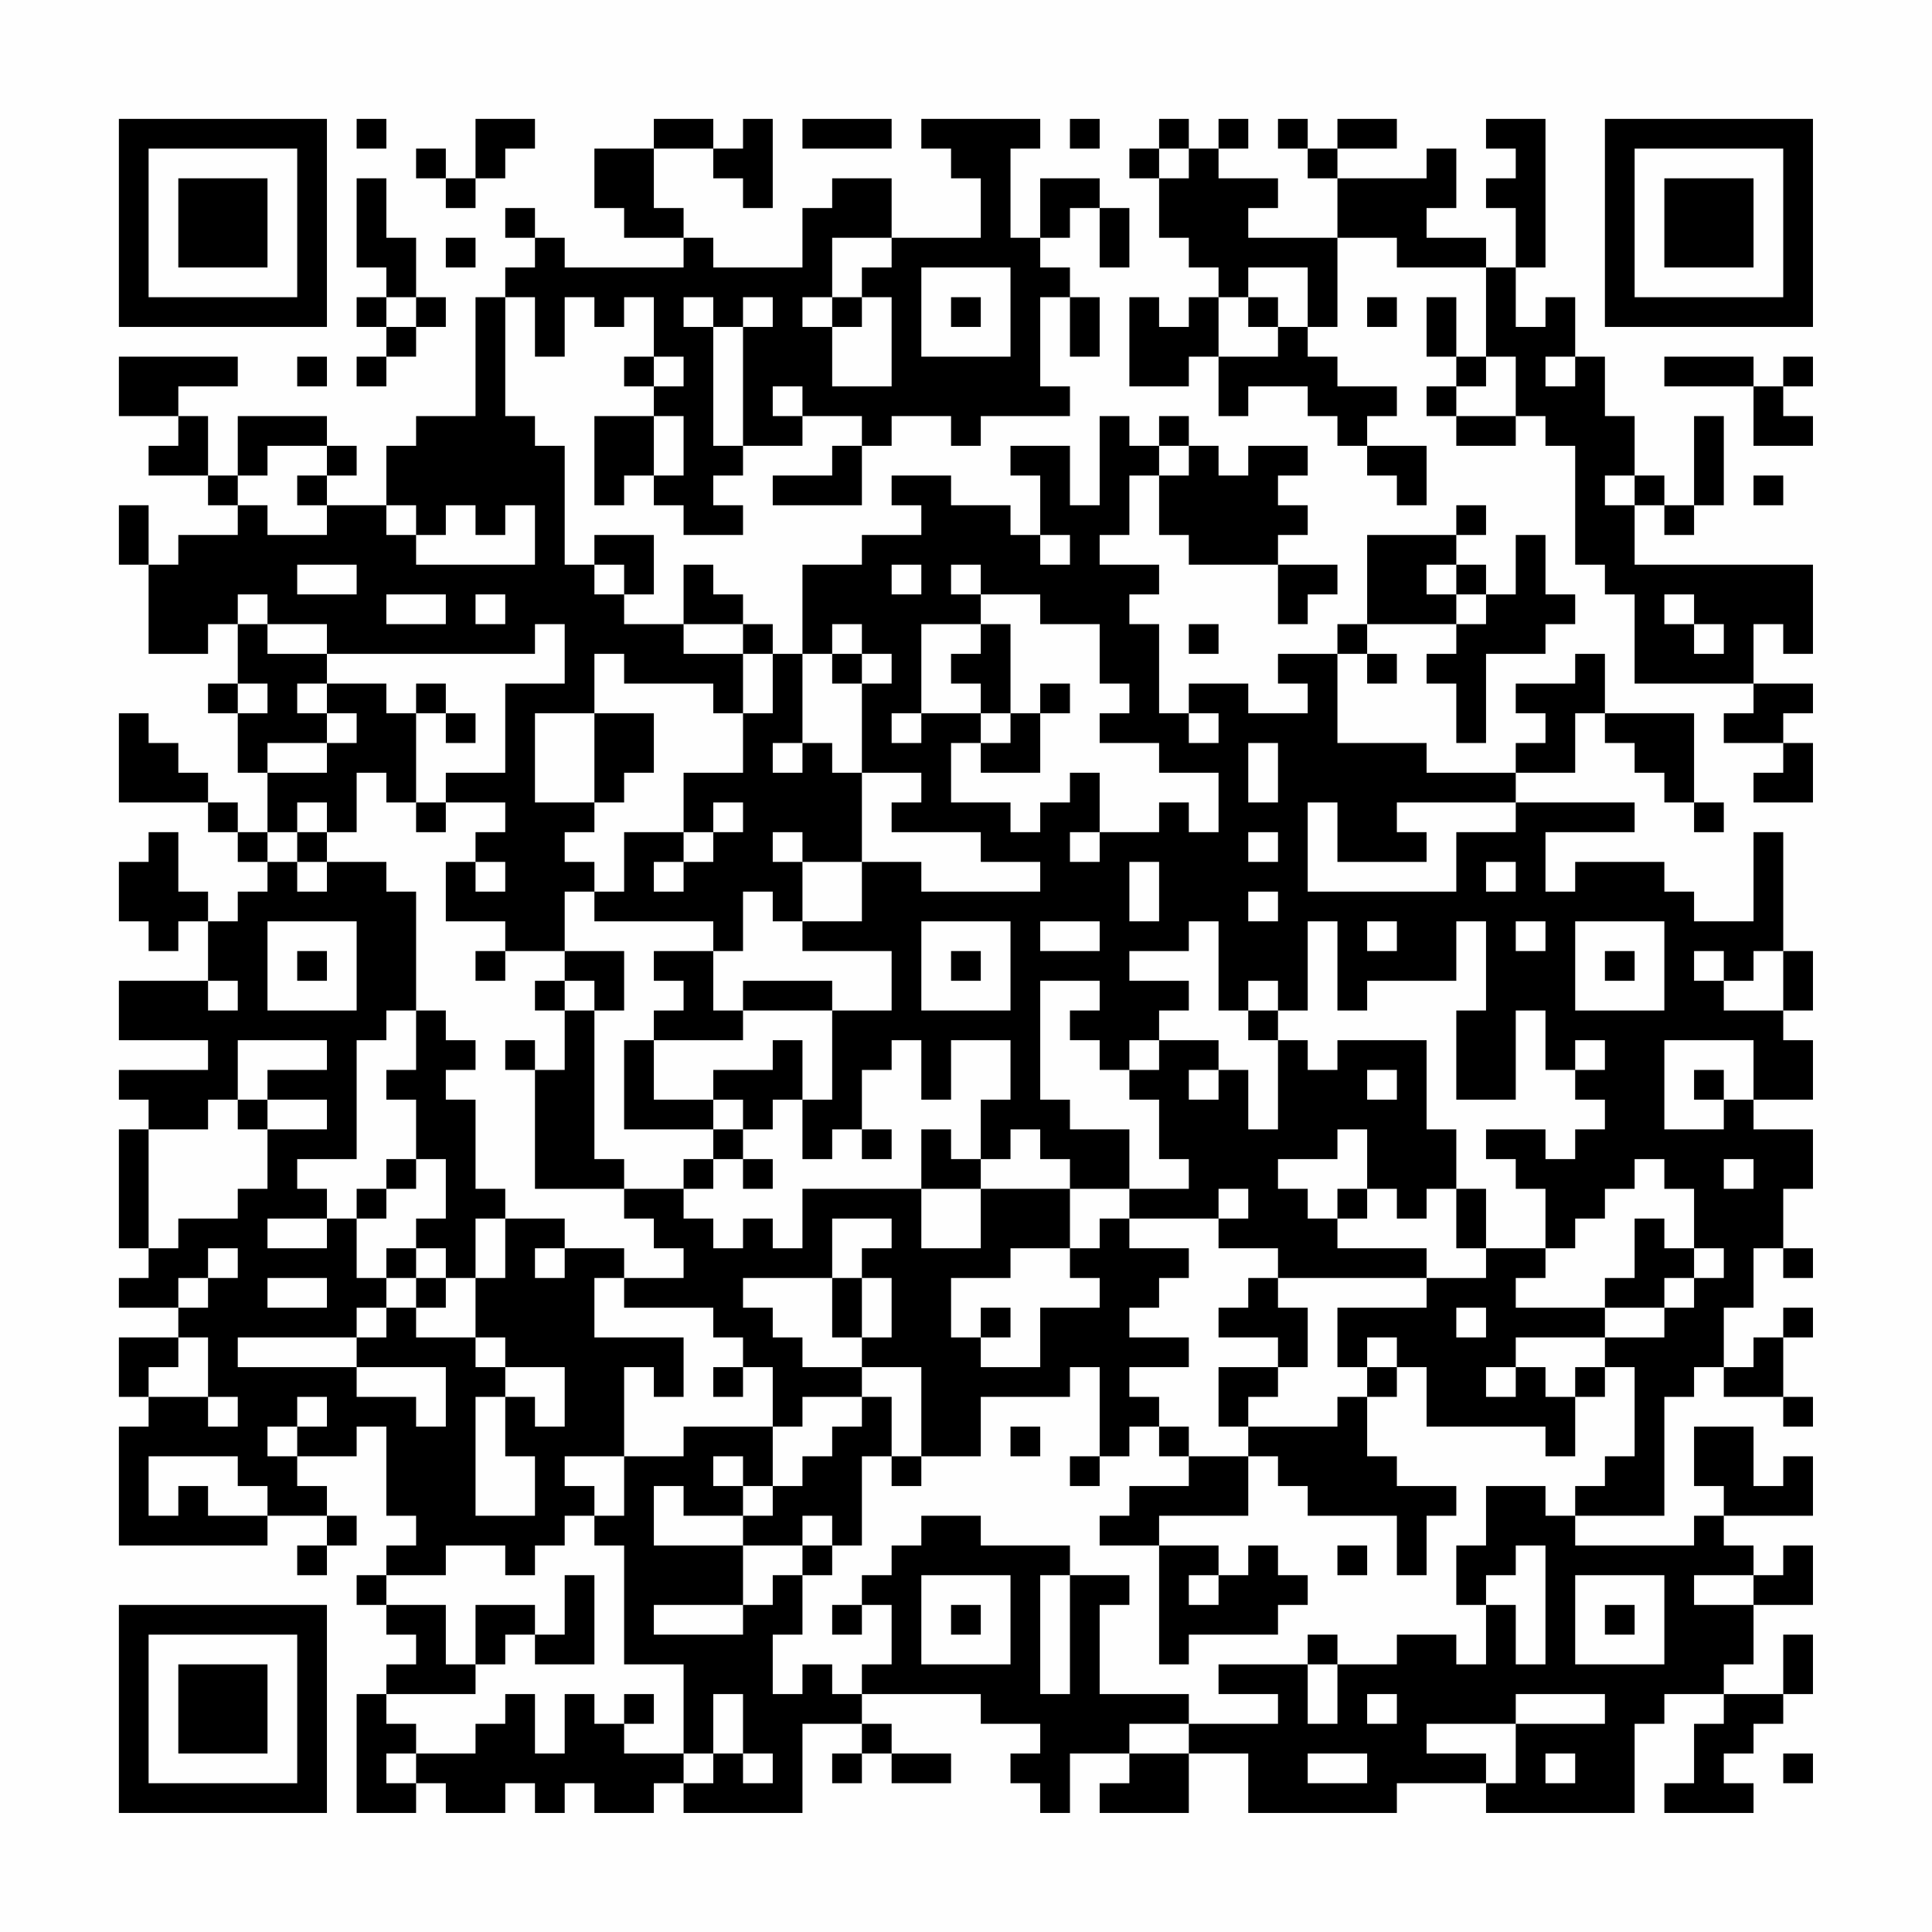 <?xml version="1.0" encoding="UTF-8"?>
<svg xmlns="http://www.w3.org/2000/svg" version="1.1" width="300" height="300" viewBox="0 0 300 300"><rect x="0" y="0" width="300" height="300" fill="#fefefe"/><g transform="scale(4.615)"><g transform="translate(4,4)"><path fill-rule="evenodd" d="M8 0L8 1L9 1L9 0ZM12 0L12 2L11 2L11 1L10 1L10 2L11 2L11 3L12 3L12 2L13 2L13 1L14 1L14 0ZM18 0L18 1L16 1L16 3L17 3L17 4L19 4L19 5L15 5L15 4L14 4L14 3L13 3L13 4L14 4L14 5L13 5L13 6L12 6L12 10L10 10L10 11L9 11L9 13L7 13L7 12L8 12L8 11L7 11L7 10L4 10L4 12L3 12L3 10L2 10L2 9L4 9L4 8L0 8L0 10L2 10L2 11L1 11L1 12L3 12L3 13L4 13L4 14L2 14L2 15L1 15L1 13L0 13L0 15L1 15L1 18L3 18L3 17L4 17L4 19L3 19L3 20L4 20L4 22L5 22L5 24L4 24L4 23L3 23L3 22L2 22L2 21L1 21L1 20L0 20L0 23L3 23L3 24L4 24L4 25L5 25L5 26L4 26L4 27L3 27L3 26L2 26L2 24L1 24L1 25L0 25L0 27L1 27L1 28L2 28L2 27L3 27L3 29L0 29L0 31L3 31L3 32L0 32L0 33L1 33L1 34L0 34L0 38L1 38L1 39L0 39L0 40L2 40L2 41L0 41L0 43L1 43L1 44L0 44L0 48L5 48L5 47L7 47L7 48L6 48L6 49L7 49L7 48L8 48L8 47L7 47L7 46L6 46L6 45L8 45L8 44L9 44L9 47L10 47L10 48L9 48L9 49L8 49L8 50L9 50L9 51L10 51L10 52L9 52L9 53L8 53L8 57L10 57L10 56L11 56L11 57L13 57L13 56L14 56L14 57L15 57L15 56L16 56L16 57L18 57L18 56L19 56L19 57L23 57L23 54L25 54L25 55L24 55L24 56L25 56L25 55L26 55L26 56L28 56L28 55L26 55L26 54L25 54L25 53L29 53L29 54L31 54L31 55L30 55L30 56L31 56L31 57L32 57L32 55L34 55L34 56L33 56L33 57L36 57L36 55L38 55L38 57L43 57L43 56L46 56L46 57L51 57L51 54L52 54L52 53L54 53L54 54L53 54L53 56L52 56L52 57L55 57L55 56L54 56L54 55L55 55L55 54L56 54L56 53L57 53L57 51L56 51L56 53L54 53L54 52L55 52L55 50L57 50L57 48L56 48L56 49L55 49L55 48L54 48L54 47L57 47L57 45L56 45L56 46L55 46L55 44L53 44L53 46L54 46L54 47L53 47L53 48L49 48L49 47L52 47L52 43L53 43L53 42L54 42L54 43L56 43L56 44L57 44L57 43L56 43L56 41L57 41L57 40L56 40L56 41L55 41L55 42L54 42L54 40L55 40L55 38L56 38L56 39L57 39L57 38L56 38L56 36L57 36L57 34L55 34L55 33L57 33L57 31L56 31L56 30L57 30L57 28L56 28L56 24L55 24L55 27L53 27L53 26L52 26L52 25L49 25L49 26L48 26L48 24L51 24L51 23L47 23L47 22L49 22L49 20L50 20L50 21L51 21L51 22L52 22L52 23L53 23L53 24L54 24L54 23L53 23L53 20L50 20L50 18L49 18L49 19L47 19L47 20L48 20L48 21L47 21L47 22L44 22L44 21L41 21L41 18L42 18L42 19L43 19L43 18L42 18L42 17L45 17L45 18L44 18L44 19L45 19L45 21L46 21L46 18L48 18L48 17L49 17L49 16L48 16L48 14L47 14L47 16L46 16L46 15L45 15L45 14L46 14L46 13L45 13L45 14L42 14L42 17L41 17L41 18L39 18L39 19L40 19L40 20L38 20L38 19L36 19L36 20L35 20L35 17L34 17L34 16L35 16L35 15L33 15L33 14L34 14L34 12L35 12L35 14L36 14L36 15L39 15L39 17L40 17L40 16L41 16L41 15L39 15L39 14L40 14L40 13L39 13L39 12L40 12L40 11L38 11L38 12L37 12L37 11L36 11L36 10L35 10L35 11L34 11L34 10L33 10L33 13L32 13L32 11L30 11L30 12L31 12L31 14L30 14L30 13L28 13L28 12L26 12L26 13L27 13L27 14L25 14L25 15L23 15L23 18L22 18L22 17L21 17L21 16L20 16L20 15L19 15L19 17L17 17L17 16L18 16L18 14L16 14L16 15L15 15L15 11L14 11L14 10L13 10L13 6L14 6L14 8L15 8L15 6L16 6L16 7L17 7L17 6L18 6L18 8L17 8L17 9L18 9L18 10L16 10L16 13L17 13L17 12L18 12L18 13L19 13L19 14L21 14L21 13L20 13L20 12L21 12L21 11L23 11L23 10L25 10L25 11L24 11L24 12L22 12L22 13L25 13L25 11L26 11L26 10L28 10L28 11L29 11L29 10L32 10L32 9L31 9L31 6L32 6L32 8L33 8L33 6L32 6L32 5L31 5L31 4L32 4L32 3L33 3L33 5L34 5L34 3L33 3L33 2L31 2L31 4L30 4L30 1L31 1L31 0L27 0L27 1L28 1L28 2L29 2L29 4L26 4L26 2L24 2L24 3L23 3L23 5L20 5L20 4L19 4L19 3L18 3L18 1L20 1L20 2L21 2L21 3L22 3L22 0L21 0L21 1L20 1L20 0ZM23 0L23 1L26 1L26 0ZM32 0L32 1L33 1L33 0ZM35 0L35 1L34 1L34 2L35 2L35 4L36 4L36 5L37 5L37 6L36 6L36 7L35 7L35 6L34 6L34 9L36 9L36 8L37 8L37 10L38 10L38 9L40 9L40 10L41 10L41 11L42 11L42 12L43 12L43 13L44 13L44 11L42 11L42 10L43 10L43 9L41 9L41 8L40 8L40 7L41 7L41 4L43 4L43 5L46 5L46 8L45 8L45 6L44 6L44 8L45 8L45 9L44 9L44 10L45 10L45 11L47 11L47 10L48 10L48 11L49 11L49 15L50 15L50 16L51 16L51 19L55 19L55 20L54 20L54 21L56 21L56 22L55 22L55 23L57 23L57 21L56 21L56 20L57 20L57 19L55 19L55 17L56 17L56 18L57 18L57 15L51 15L51 13L52 13L52 14L53 14L53 13L54 13L54 10L53 10L53 13L52 13L52 12L51 12L51 10L50 10L50 8L49 8L49 6L48 6L48 7L47 7L47 5L48 5L48 0L46 0L46 1L47 1L47 2L46 2L46 3L47 3L47 5L46 5L46 4L44 4L44 3L45 3L45 1L44 1L44 2L41 2L41 1L43 1L43 0L41 0L41 1L40 1L40 0L39 0L39 1L40 1L40 2L41 2L41 4L38 4L38 3L39 3L39 2L37 2L37 1L38 1L38 0L37 0L37 1L36 1L36 0ZM35 1L35 2L36 2L36 1ZM8 2L8 5L9 5L9 6L8 6L8 7L9 7L9 8L8 8L8 9L9 9L9 8L10 8L10 7L11 7L11 6L10 6L10 4L9 4L9 2ZM11 4L11 5L12 5L12 4ZM24 4L24 6L23 6L23 7L24 7L24 9L26 9L26 6L25 6L25 5L26 5L26 4ZM27 5L27 8L30 8L30 5ZM38 5L38 6L37 6L37 8L39 8L39 7L40 7L40 5ZM9 6L9 7L10 7L10 6ZM19 6L19 7L20 7L20 11L21 11L21 7L22 7L22 6L21 6L21 7L20 7L20 6ZM24 6L24 7L25 7L25 6ZM28 6L28 7L29 7L29 6ZM38 6L38 7L39 7L39 6ZM42 6L42 7L43 7L43 6ZM6 8L6 9L7 9L7 8ZM18 8L18 9L19 9L19 8ZM46 8L46 9L45 9L45 10L47 10L47 8ZM48 8L48 9L49 9L49 8ZM52 8L52 9L55 9L55 11L57 11L57 10L56 10L56 9L57 9L57 8L56 8L56 9L55 9L55 8ZM22 9L22 10L23 10L23 9ZM18 10L18 12L19 12L19 10ZM5 11L5 12L4 12L4 13L5 13L5 14L7 14L7 13L6 13L6 12L7 12L7 11ZM35 11L35 12L36 12L36 11ZM50 12L50 13L51 13L51 12ZM55 12L55 13L56 13L56 12ZM9 13L9 14L10 14L10 15L14 15L14 13L13 13L13 14L12 14L12 13L11 13L11 14L10 14L10 13ZM31 14L31 15L32 15L32 14ZM6 15L6 16L8 16L8 15ZM16 15L16 16L17 16L17 15ZM26 15L26 16L27 16L27 15ZM28 15L28 16L29 16L29 17L27 17L27 20L26 20L26 21L27 21L27 20L29 20L29 21L28 21L28 23L30 23L30 24L31 24L31 23L32 23L32 22L33 22L33 24L32 24L32 25L33 25L33 24L35 24L35 23L36 23L36 24L37 24L37 22L35 22L35 21L33 21L33 20L34 20L34 19L33 19L33 17L31 17L31 16L29 16L29 15ZM44 15L44 16L45 16L45 17L46 17L46 16L45 16L45 15ZM4 16L4 17L5 17L5 18L7 18L7 19L6 19L6 20L7 20L7 21L5 21L5 22L7 22L7 21L8 21L8 20L7 20L7 19L9 19L9 20L10 20L10 23L9 23L9 22L8 22L8 24L7 24L7 23L6 23L6 24L5 24L5 25L6 25L6 26L7 26L7 25L9 25L9 26L10 26L10 30L9 30L9 31L8 31L8 35L6 35L6 36L7 36L7 37L5 37L5 38L7 38L7 37L8 37L8 39L9 39L9 40L8 40L8 41L4 41L4 42L8 42L8 43L10 43L10 44L11 44L11 42L8 42L8 41L9 41L9 40L10 40L10 41L12 41L12 42L13 42L13 43L12 43L12 47L14 47L14 45L13 45L13 43L14 43L14 44L15 44L15 42L13 42L13 41L12 41L12 39L13 39L13 37L15 37L15 38L14 38L14 39L15 39L15 38L17 38L17 39L16 39L16 41L19 41L19 43L18 43L18 42L17 42L17 45L15 45L15 46L16 46L16 47L15 47L15 48L14 48L14 49L13 49L13 48L11 48L11 49L9 49L9 50L11 50L11 52L12 52L12 53L9 53L9 54L10 54L10 55L9 55L9 56L10 56L10 55L12 55L12 54L13 54L13 53L14 53L14 55L15 55L15 53L16 53L16 54L17 54L17 55L19 55L19 56L20 56L20 55L21 55L21 56L22 56L22 55L21 55L21 53L20 53L20 55L19 55L19 52L17 52L17 48L16 48L16 47L17 47L17 45L19 45L19 44L22 44L22 46L21 46L21 45L20 45L20 46L21 46L21 47L19 47L19 46L18 46L18 48L21 48L21 50L18 50L18 51L21 51L21 50L22 50L22 49L23 49L23 51L22 51L22 53L23 53L23 52L24 52L24 53L25 53L25 52L26 52L26 50L25 50L25 49L26 49L26 48L27 48L27 47L29 47L29 48L32 48L32 49L31 49L31 53L32 53L32 49L34 49L34 50L33 50L33 53L36 53L36 54L34 54L34 55L36 55L36 54L39 54L39 53L37 53L37 52L40 52L40 54L41 54L41 52L43 52L43 51L45 51L45 52L46 52L46 50L47 50L47 52L48 52L48 48L47 48L47 49L46 49L46 50L45 50L45 48L46 48L46 46L48 46L48 47L49 47L49 46L50 46L50 45L51 45L51 42L50 42L50 41L52 41L52 40L53 40L53 39L54 39L54 38L53 38L53 36L52 36L52 35L51 35L51 36L50 36L50 37L49 37L49 38L48 38L48 36L47 36L47 35L46 35L46 34L48 34L48 35L49 35L49 34L50 34L50 33L49 33L49 32L50 32L50 31L49 31L49 32L48 32L48 30L47 30L47 33L45 33L45 30L46 30L46 27L45 27L45 29L42 29L42 30L41 30L41 27L40 27L40 30L39 30L39 29L38 29L38 30L37 30L37 27L36 27L36 28L34 28L34 29L36 29L36 30L35 30L35 31L34 31L34 32L33 32L33 31L32 31L32 30L33 30L33 29L31 29L31 33L32 33L32 34L34 34L34 36L32 36L32 35L31 35L31 34L30 34L30 35L29 35L29 33L30 33L30 31L28 31L28 33L27 33L27 31L26 31L26 32L25 32L25 34L24 34L24 35L23 35L23 33L24 33L24 30L26 30L26 28L23 28L23 27L25 27L25 25L27 25L27 26L31 26L31 25L29 25L29 24L26 24L26 23L27 23L27 22L25 22L25 19L26 19L26 18L25 18L25 17L24 17L24 18L23 18L23 21L22 21L22 22L23 22L23 21L24 21L24 22L25 22L25 25L23 25L23 24L22 24L22 25L23 25L23 27L22 27L22 26L21 26L21 28L20 28L20 27L16 27L16 26L17 26L17 24L19 24L19 25L18 25L18 26L19 26L19 25L20 25L20 24L21 24L21 23L20 23L20 24L19 24L19 22L21 22L21 20L22 20L22 18L21 18L21 17L19 17L19 18L21 18L21 20L20 20L20 19L17 19L17 18L16 18L16 20L14 20L14 23L16 23L16 24L15 24L15 25L16 25L16 26L15 26L15 28L13 28L13 27L11 27L11 25L12 25L12 26L13 26L13 25L12 25L12 24L13 24L13 23L11 23L11 22L13 22L13 19L15 19L15 17L14 17L14 18L7 18L7 17L5 17L5 16ZM9 16L9 17L11 17L11 16ZM12 16L12 17L13 17L13 16ZM52 16L52 17L53 17L53 18L54 18L54 17L53 17L53 16ZM29 17L29 18L28 18L28 19L29 19L29 20L30 20L30 21L29 21L29 22L31 22L31 20L32 20L32 19L31 19L31 20L30 20L30 17ZM36 17L36 18L37 18L37 17ZM24 18L24 19L25 19L25 18ZM4 19L4 20L5 20L5 19ZM10 19L10 20L11 20L11 21L12 21L12 20L11 20L11 19ZM16 20L16 23L17 23L17 22L18 22L18 20ZM36 20L36 21L37 21L37 20ZM38 21L38 23L39 23L39 21ZM10 23L10 24L11 24L11 23ZM40 23L40 26L45 26L45 24L47 24L47 23L43 23L43 24L44 24L44 25L41 25L41 23ZM6 24L6 25L7 25L7 24ZM38 24L38 25L39 25L39 24ZM34 25L34 27L35 27L35 25ZM46 25L46 26L47 26L47 25ZM38 26L38 27L39 27L39 26ZM5 27L5 30L8 30L8 27ZM27 27L27 30L30 30L30 27ZM31 27L31 28L33 28L33 27ZM42 27L42 28L43 28L43 27ZM47 27L47 28L48 28L48 27ZM49 27L49 30L52 30L52 27ZM6 28L6 29L7 29L7 28ZM12 28L12 29L13 29L13 28ZM15 28L15 29L14 29L14 30L15 30L15 32L14 32L14 31L13 31L13 32L14 32L14 36L17 36L17 37L18 37L18 38L19 38L19 39L17 39L17 40L20 40L20 41L21 41L21 42L20 42L20 43L21 43L21 42L22 42L22 44L23 44L23 43L25 43L25 44L24 44L24 45L23 45L23 46L22 46L22 47L21 47L21 48L23 48L23 49L24 49L24 48L25 48L25 45L26 45L26 46L27 46L27 45L29 45L29 43L32 43L32 42L33 42L33 45L32 45L32 46L33 46L33 45L34 45L34 44L35 44L35 45L36 45L36 46L34 46L34 47L33 47L33 48L35 48L35 52L36 52L36 51L39 51L39 50L40 50L40 49L39 49L39 48L38 48L38 49L37 49L37 48L35 48L35 47L38 47L38 45L39 45L39 46L40 46L40 47L43 47L43 49L44 49L44 47L45 47L45 46L43 46L43 45L42 45L42 43L43 43L43 42L44 42L44 44L48 44L48 45L49 45L49 43L50 43L50 42L49 42L49 43L48 43L48 42L47 42L47 41L50 41L50 40L52 40L52 39L53 39L53 38L52 38L52 37L51 37L51 39L50 39L50 40L47 40L47 39L48 39L48 38L46 38L46 36L45 36L45 34L44 34L44 31L41 31L41 32L40 32L40 31L39 31L39 30L38 30L38 31L39 31L39 34L38 34L38 32L37 32L37 31L35 31L35 32L34 32L34 33L35 33L35 35L36 35L36 36L34 36L34 37L33 37L33 38L32 38L32 36L29 36L29 35L28 35L28 34L27 34L27 36L23 36L23 38L22 38L22 37L21 37L21 38L20 38L20 37L19 37L19 36L20 36L20 35L21 35L21 36L22 36L22 35L21 35L21 34L22 34L22 33L23 33L23 31L22 31L22 32L20 32L20 33L18 33L18 31L21 31L21 30L24 30L24 29L21 29L21 30L20 30L20 28L18 28L18 29L19 29L19 30L18 30L18 31L17 31L17 34L20 34L20 35L19 35L19 36L17 36L17 35L16 35L16 30L17 30L17 28ZM28 28L28 29L29 29L29 28ZM50 28L50 29L51 29L51 28ZM53 28L53 29L54 29L54 30L56 30L56 28L55 28L55 29L54 29L54 28ZM3 29L3 30L4 30L4 29ZM15 29L15 30L16 30L16 29ZM10 30L10 32L9 32L9 33L10 33L10 35L9 35L9 36L8 36L8 37L9 37L9 36L10 36L10 35L11 35L11 37L10 37L10 38L9 38L9 39L10 39L10 40L11 40L11 39L12 39L12 37L13 37L13 36L12 36L12 33L11 33L11 32L12 32L12 31L11 31L11 30ZM4 31L4 33L3 33L3 34L1 34L1 38L2 38L2 37L4 37L4 36L5 36L5 34L7 34L7 33L5 33L5 32L7 32L7 31ZM52 31L52 34L54 34L54 33L55 33L55 31ZM36 32L36 33L37 33L37 32ZM42 32L42 33L43 33L43 32ZM53 32L53 33L54 33L54 32ZM4 33L4 34L5 34L5 33ZM20 33L20 34L21 34L21 33ZM25 34L25 35L26 35L26 34ZM41 34L41 35L39 35L39 36L40 36L40 37L41 37L41 38L44 38L44 39L39 39L39 38L37 38L37 37L38 37L38 36L37 36L37 37L34 37L34 38L36 38L36 39L35 39L35 40L34 40L34 41L36 41L36 42L34 42L34 43L35 43L35 44L36 44L36 45L38 45L38 44L41 44L41 43L42 43L42 42L43 42L43 41L42 41L42 42L41 42L41 40L44 40L44 39L46 39L46 38L45 38L45 36L44 36L44 37L43 37L43 36L42 36L42 34ZM54 35L54 36L55 36L55 35ZM27 36L27 38L29 38L29 36ZM41 36L41 37L42 37L42 36ZM24 37L24 39L21 39L21 40L22 40L22 41L23 41L23 42L25 42L25 43L26 43L26 45L27 45L27 42L25 42L25 41L26 41L26 39L25 39L25 38L26 38L26 37ZM3 38L3 39L2 39L2 40L3 40L3 39L4 39L4 38ZM10 38L10 39L11 39L11 38ZM30 38L30 39L28 39L28 41L29 41L29 42L31 42L31 40L33 40L33 39L32 39L32 38ZM5 39L5 40L7 40L7 39ZM24 39L24 41L25 41L25 39ZM38 39L38 40L37 40L37 41L39 41L39 42L37 42L37 44L38 44L38 43L39 43L39 42L40 42L40 40L39 40L39 39ZM29 40L29 41L30 41L30 40ZM45 40L45 41L46 41L46 40ZM2 41L2 42L1 42L1 43L3 43L3 44L4 44L4 43L3 43L3 41ZM46 42L46 43L47 43L47 42ZM6 43L6 44L5 44L5 45L6 45L6 44L7 44L7 43ZM30 44L30 45L31 45L31 44ZM1 45L1 47L2 47L2 46L3 46L3 47L5 47L5 46L4 46L4 45ZM23 47L23 48L24 48L24 47ZM41 48L41 49L42 49L42 48ZM15 49L15 51L14 51L14 50L12 50L12 52L13 52L13 51L14 51L14 52L16 52L16 49ZM27 49L27 52L30 52L30 49ZM36 49L36 50L37 50L37 49ZM49 49L49 52L52 52L52 49ZM53 49L53 50L55 50L55 49ZM24 50L24 51L25 51L25 50ZM28 50L28 51L29 51L29 50ZM50 50L50 51L51 51L51 50ZM40 51L40 52L41 52L41 51ZM17 53L17 54L18 54L18 53ZM42 53L42 54L43 54L43 53ZM47 53L47 54L44 54L44 55L46 55L46 56L47 56L47 54L50 54L50 53ZM40 55L40 56L42 56L42 55ZM48 55L48 56L49 56L49 55ZM56 55L56 56L57 56L57 55ZM0 0L0 7L7 7L7 0ZM1 1L1 6L6 6L6 1ZM2 2L2 5L5 5L5 2ZM50 0L50 7L57 7L57 0ZM51 1L51 6L56 6L56 1ZM52 2L52 5L55 5L55 2ZM0 50L0 57L7 57L7 50ZM1 51L1 56L6 56L6 51ZM2 52L2 55L5 55L5 52Z" fill="#000000"/></g></g></svg>
